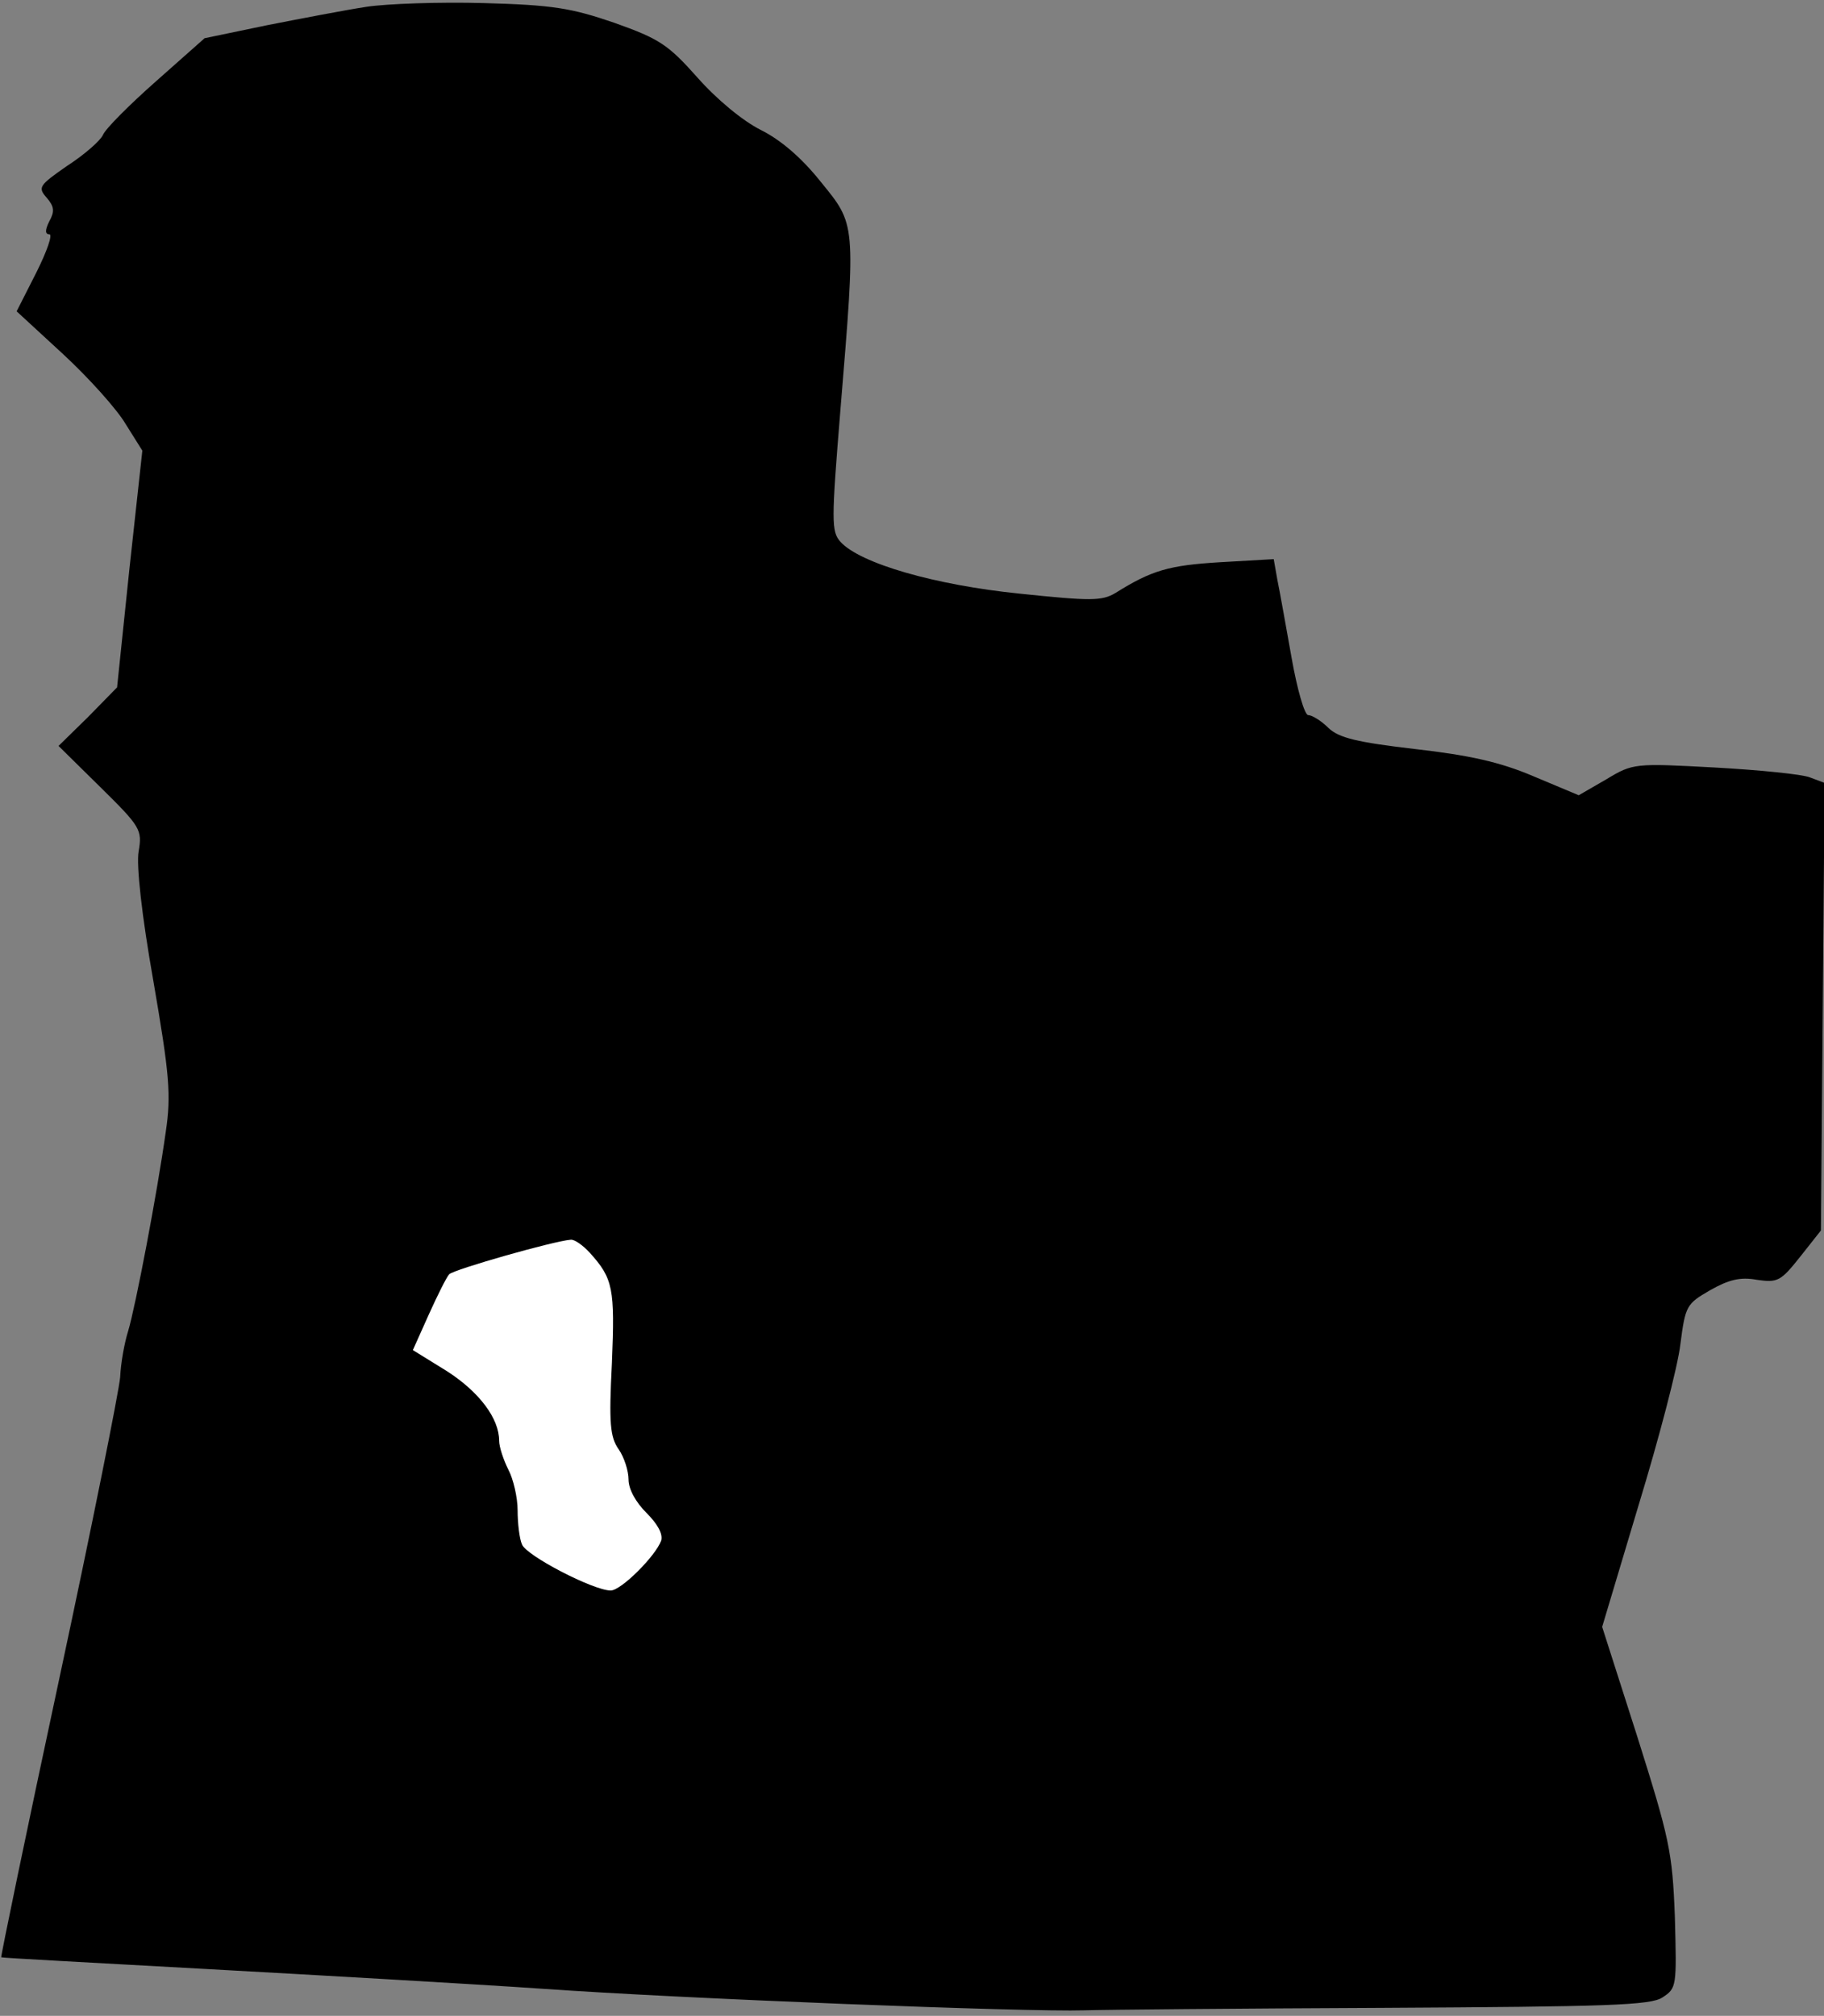 <?xml version="1.0" standalone="no"?>
<!DOCTYPE svg PUBLIC "-//W3C//DTD SVG 20010904//EN"
 "http://www.w3.org/TR/2001/REC-SVG-20010904/DTD/svg10.dtd">
<svg version="1.0" xmlns="http://www.w3.org/2000/svg"
 width="296pt" height="327pt" viewBox="0 0 296 327"
 preserveAspectRatio="xMidYMid meet">
<rect x="0" y="0" width="296" height="327" fill="#808080" stroke="none"/>
<g transform="translate(0,327) scale(0.1,-0.1)"
fill="#000000" stroke="none">
<path fill="#000000" stroke="none" d="M595 3259 c-33 -5 -106 -19 -162 -30
l-101 -21 -79 -70 c-43 -38 -82 -77 -86 -87 -4 -9 -30 -32 -58 -50 -46 -32
-48 -35 -33 -52 12 -14 13 -22 4 -38 -7 -14 -7 -21 0 -21 6 0 -4 -28 -21 -62
l-32 -63 76 -70 c41 -38 87 -89 101 -113 l27 -43 -21 -192 -20 -192 -47 -48
-48 -47 68 -67 c65 -64 68 -69 62 -104 -4 -22 5 -104 24 -211 26 -151 29 -184
20 -244 -14 -100 -49 -283 -61 -323 -6 -19 -12 -52 -13 -75 -2 -23 -46 -243
-99 -490 -53 -247 -95 -450 -94 -451 2 -1 152 -9 333 -19 182 -10 427 -24 545
-32 225 -16 785 -38 880 -35 30 1 249 3 485 4 363 2 434 4 453 17 23 15 23 18
20 130 -4 107 -9 128 -61 293 l-57 178 59 197 c33 108 64 226 68 262 8 62 10
65 48 87 30 17 49 22 76 17 34 -5 39 -2 70 37 l34 43 3 363 3 363 -24 9 c-12
5 -82 12 -154 16 -130 7 -133 7 -176 -19 l-45 -26 -74 31 c-54 23 -104 34
-192 44 -94 11 -123 18 -140 34 -12 12 -27 21 -33 21 -6 0 -18 42 -27 93 -9
50 -19 107 -23 126 l-6 34 -87 -5 c-83 -5 -111 -13 -170 -50 -22 -13 -40 -13
-155 -1 -138 14 -259 49 -291 84 -15 17 -15 32 0 216 25 303 25 298 -32 368
-31 39 -65 68 -97 84 -30 15 -72 50 -103 85 -48 54 -62 63 -135 89 -70 24
-100 29 -212 32 -71 2 -157 -1 -190 -6z"/>
<path fill="#ffffff" stroke="none" d="M957 1238 c38 -42 41 -58 36 -179 -5
-98 -3 -120 11 -140 9 -13 16 -35 16 -49 0 -16 12 -37 29 -54 18 -18 27 -34
24 -45 -9 -25 -65 -81 -82 -81 -28 0 -138 57 -144 75 -4 9 -7 34 -7 55 0 21
-7 51 -15 66 -8 16 -15 37 -15 47 0 36 -32 79 -85 113 l-55 34 26 58 c14 31
29 61 33 65 8 8 170 54 197 56 6 1 20 -9 31 -21z"/>
</g>
</svg>

